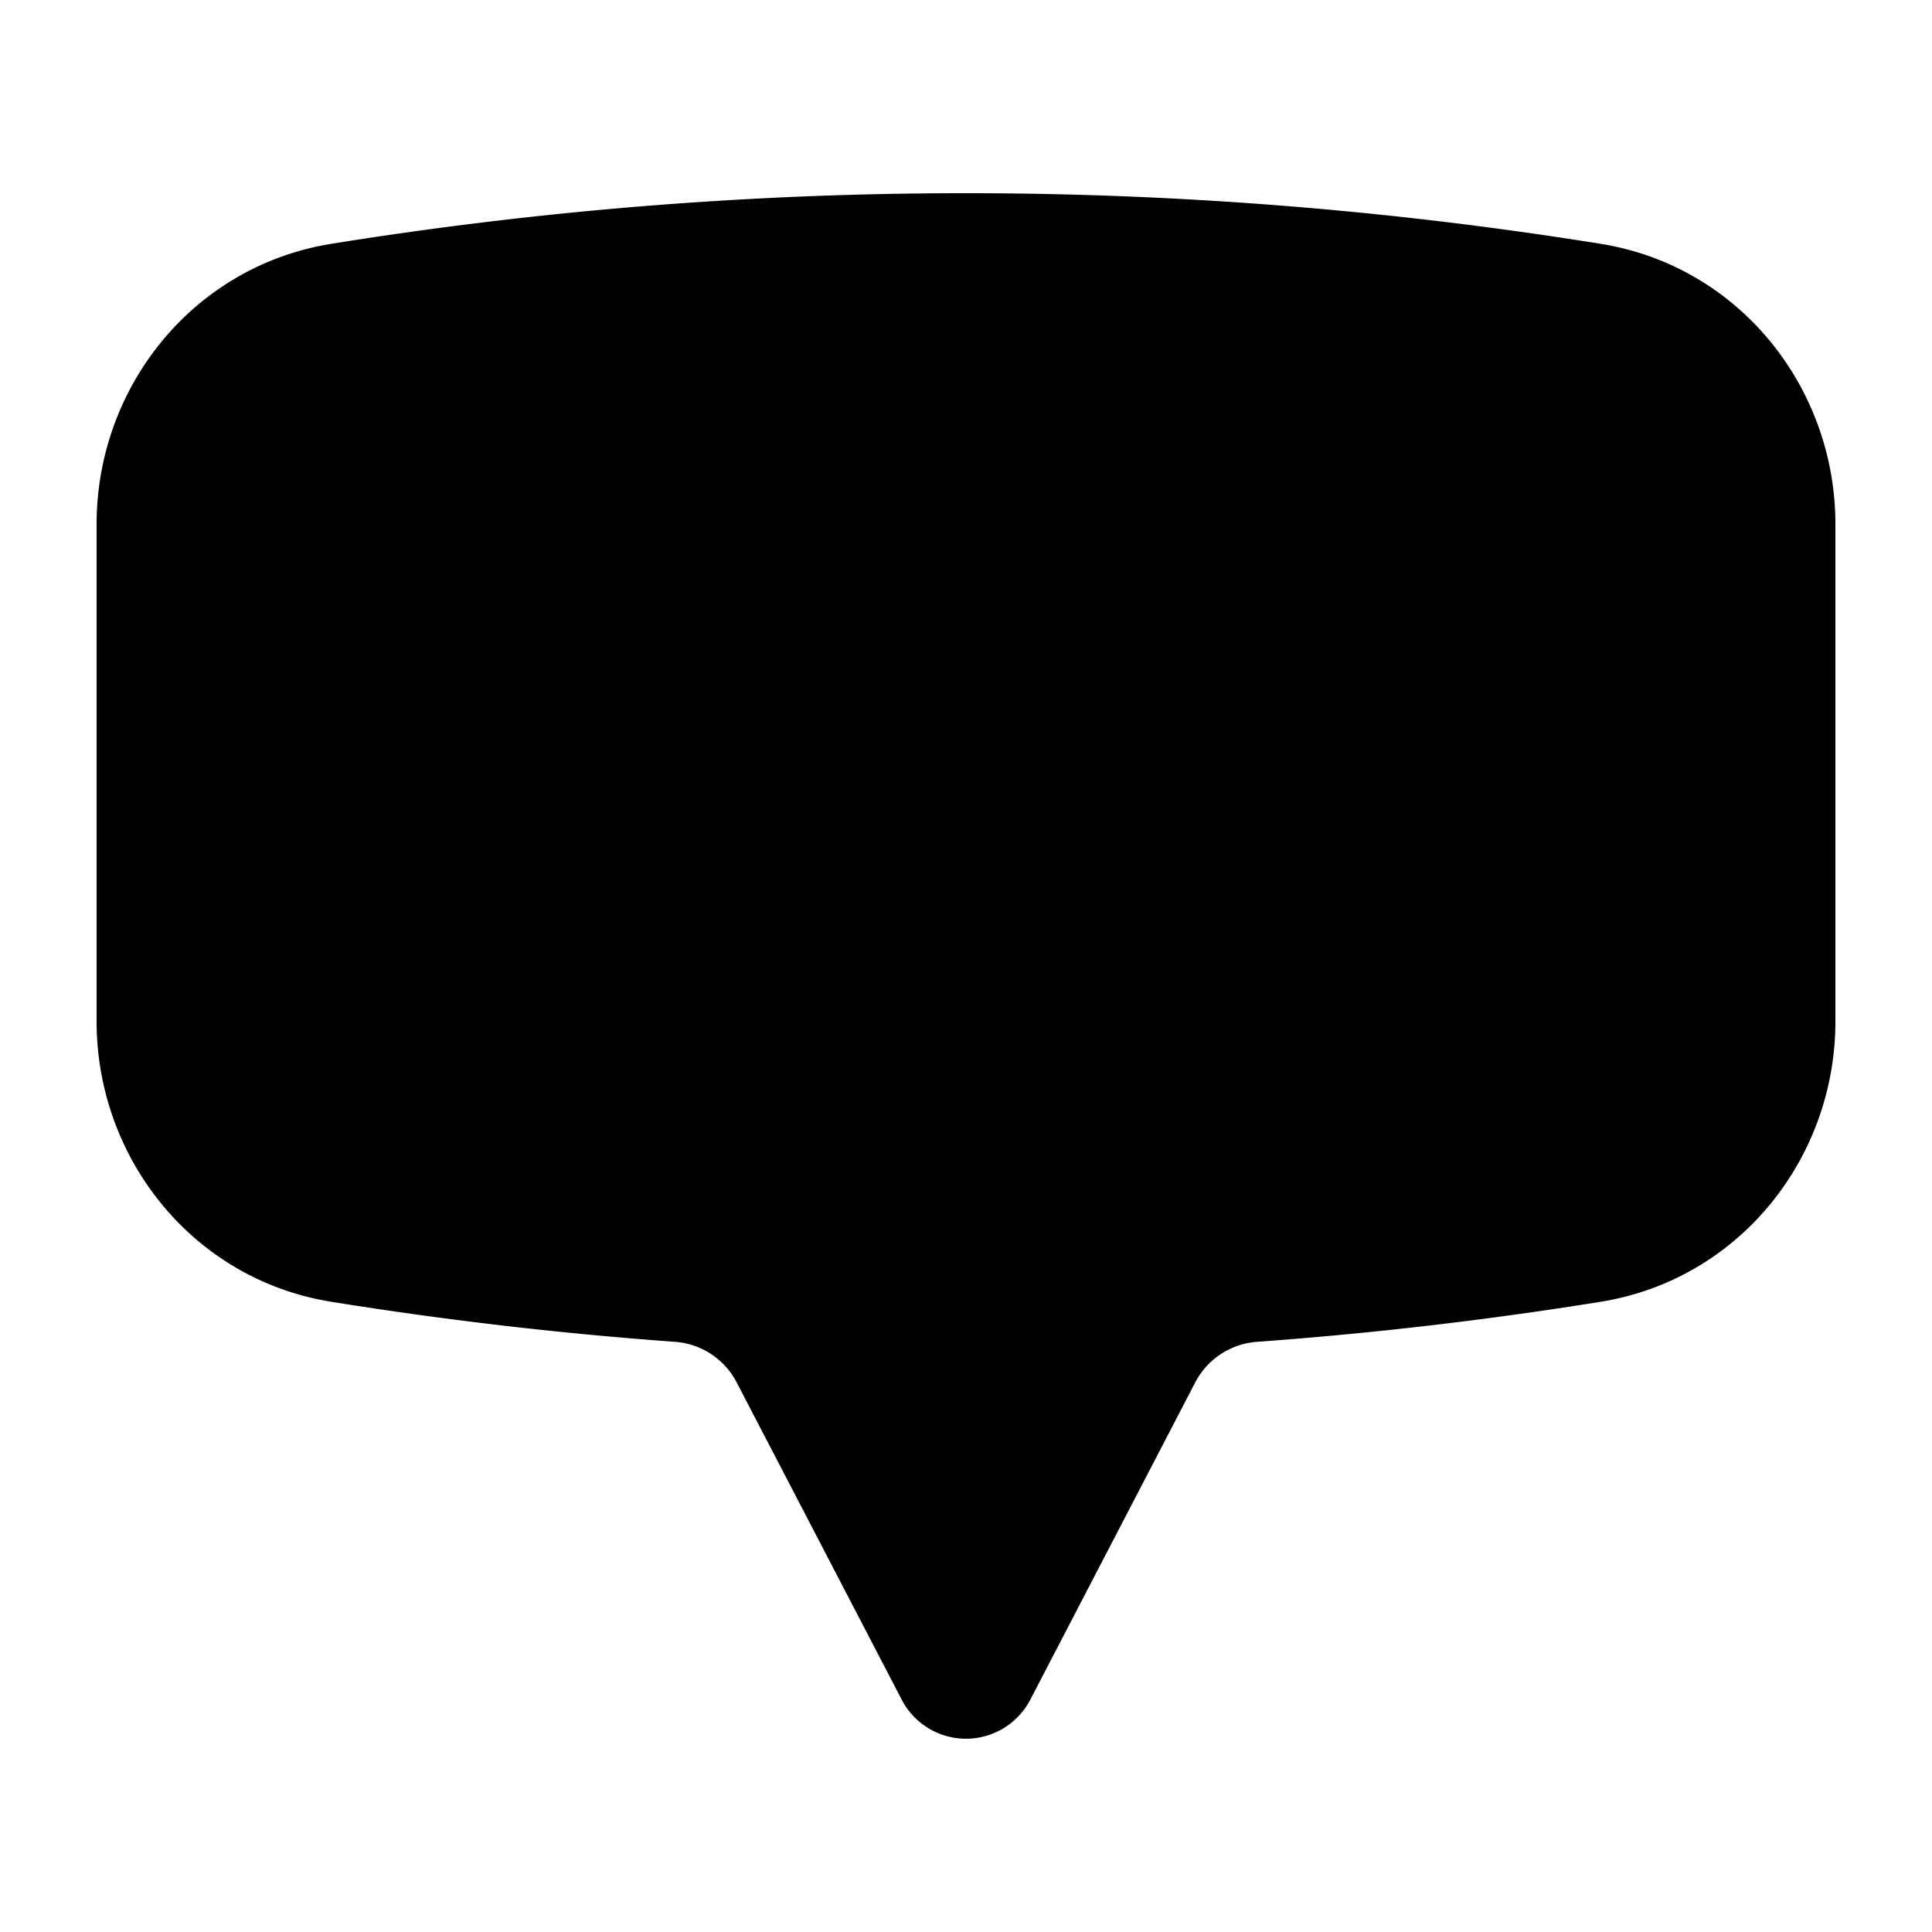 <svg xmlns="http://www.w3.org/2000/svg" width="1em" height="1em" viewBox="0 0 20 20"><path fill="currentColor" fill-rule="evenodd" d="M3.43 2.524A41.29 41.29 0 0 1 10 2c2.236 0 4.43.18 6.57.524c1.437.231 2.43 1.49 2.43 2.902v5.148c0 1.413-.993 2.67-2.43 2.902a41.102 41.102 0 0 1-3.55.414a.785.785 0 0 0-.643.413l-1.712 3.293a.75.75 0 0 1-1.33 0l-1.713-3.293a.783.783 0 0 0-.642-.413a41.108 41.108 0 0 1-3.55-.414C1.993 13.245 1 11.986 1 10.574V5.426c0-1.413.993-2.67 2.43-2.902" clip-rule="evenodd"/></svg>